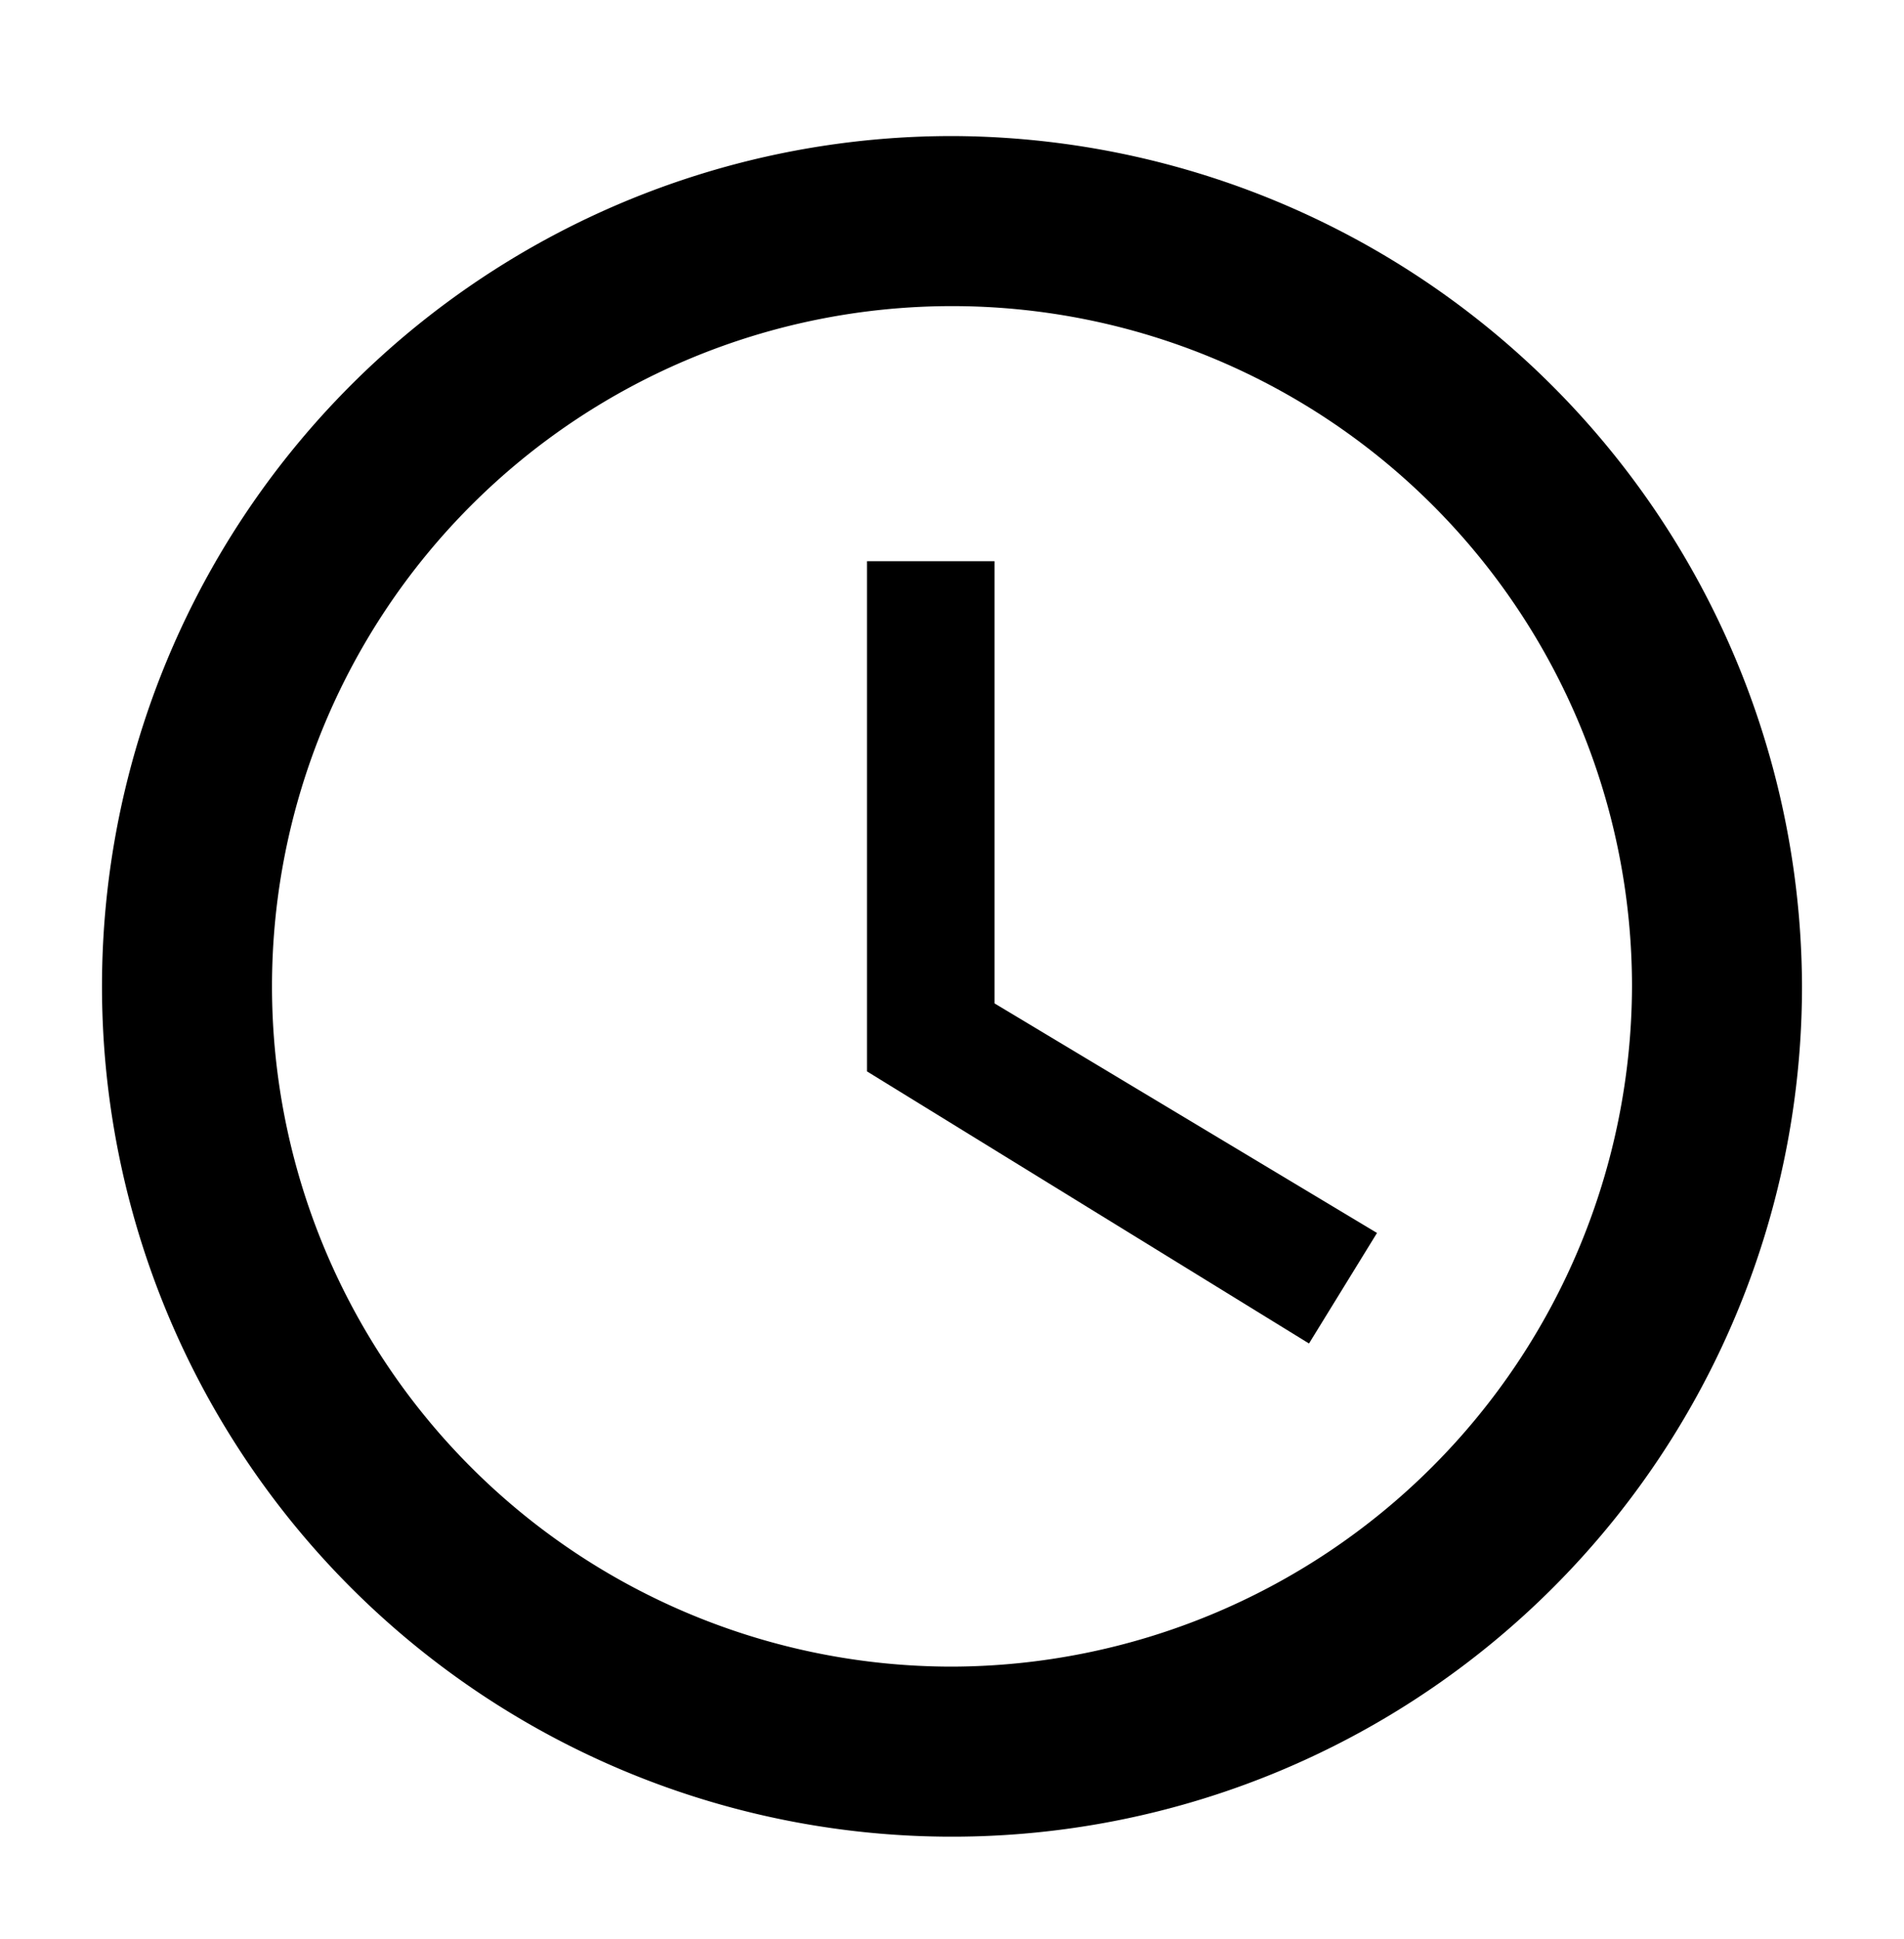 <svg xmlns="http://www.w3.org/2000/svg" width="28" height="28.5" viewBox="0 0 28 28.5"><defs><filter id="a" width="28" height="28.5" x="0" y="0" filterUnits="userSpaceOnUse"><feOffset dy="2"/><feGaussianBlur result="blur" stdDeviation=".5"/><feFlood flood-opacity=".302"/><feComposite in2="blur" operator="in"/><feComposite in="SourceGraphic"/></filter><filter id="b" width="10.5" height="15" x="11.25" y="6.25" filterUnits="userSpaceOnUse"><feOffset dy="2"/><feGaussianBlur result="blur-2" stdDeviation=".5"/><feFlood flood-opacity=".302"/><feComposite in2="blur-2" operator="in"/><feComposite in="SourceGraphic"/></filter></defs><g filter="url(#a)"><path d="M14 0a12.5 12.5 0 1012.5 12.5A12.537 12.537 0 0014 0zm0 22.5a10 10 0 1110-10 10.029 10.029 0 01-10 10z" class="cls-1" data-name="Path 450"/></g><g filter="url(#b)"><path d="M14.625 6.25H12.75v7.5l6.5 4 1-1.625-5.625-3.375z" class="cls-1" data-name="Path 451"/></g></svg>